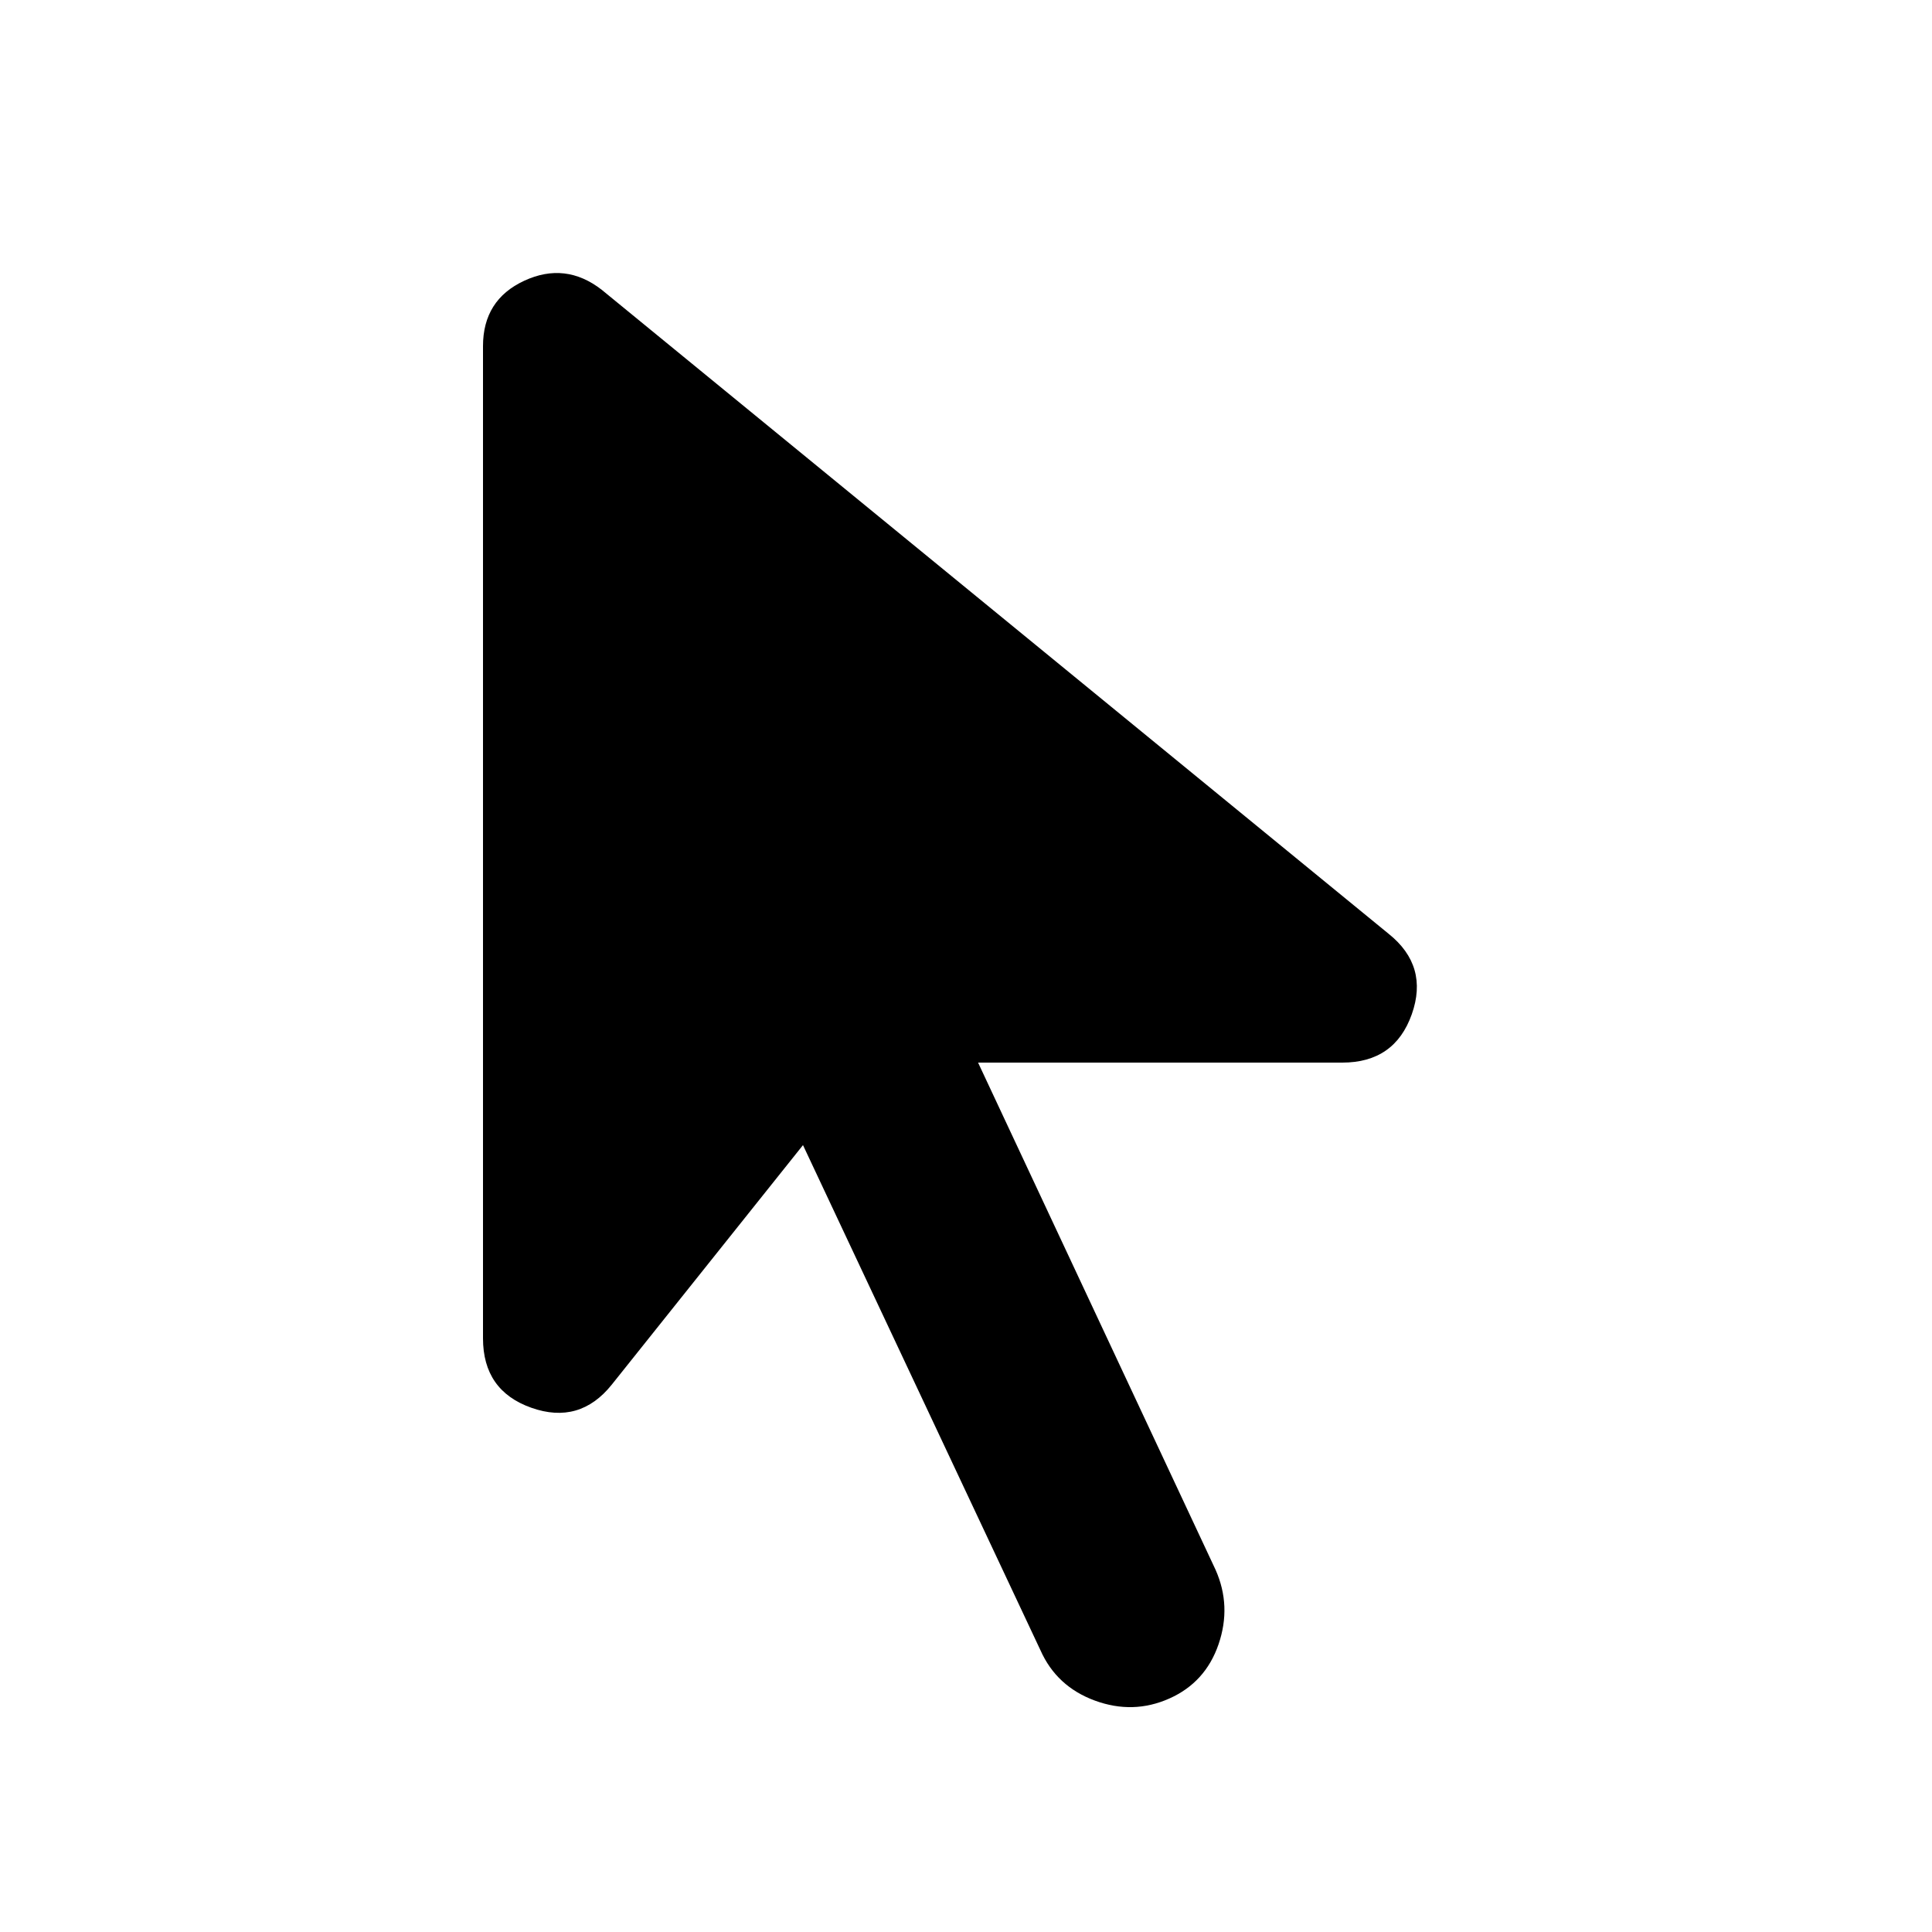 <svg xmlns="http://www.w3.org/2000/svg" height="20" viewBox="0 -960 960 960" width="20"><path d="M581-116q-18 8-37 1t-27-25L399-391l-95 119q-16 20-40 11.5T240-295v-493q0-23 20.5-32.5T299-816l391 320q20 16 11.5 40T667-432H486l118 252q8 18 1.5 37T581-116Z"/></svg>